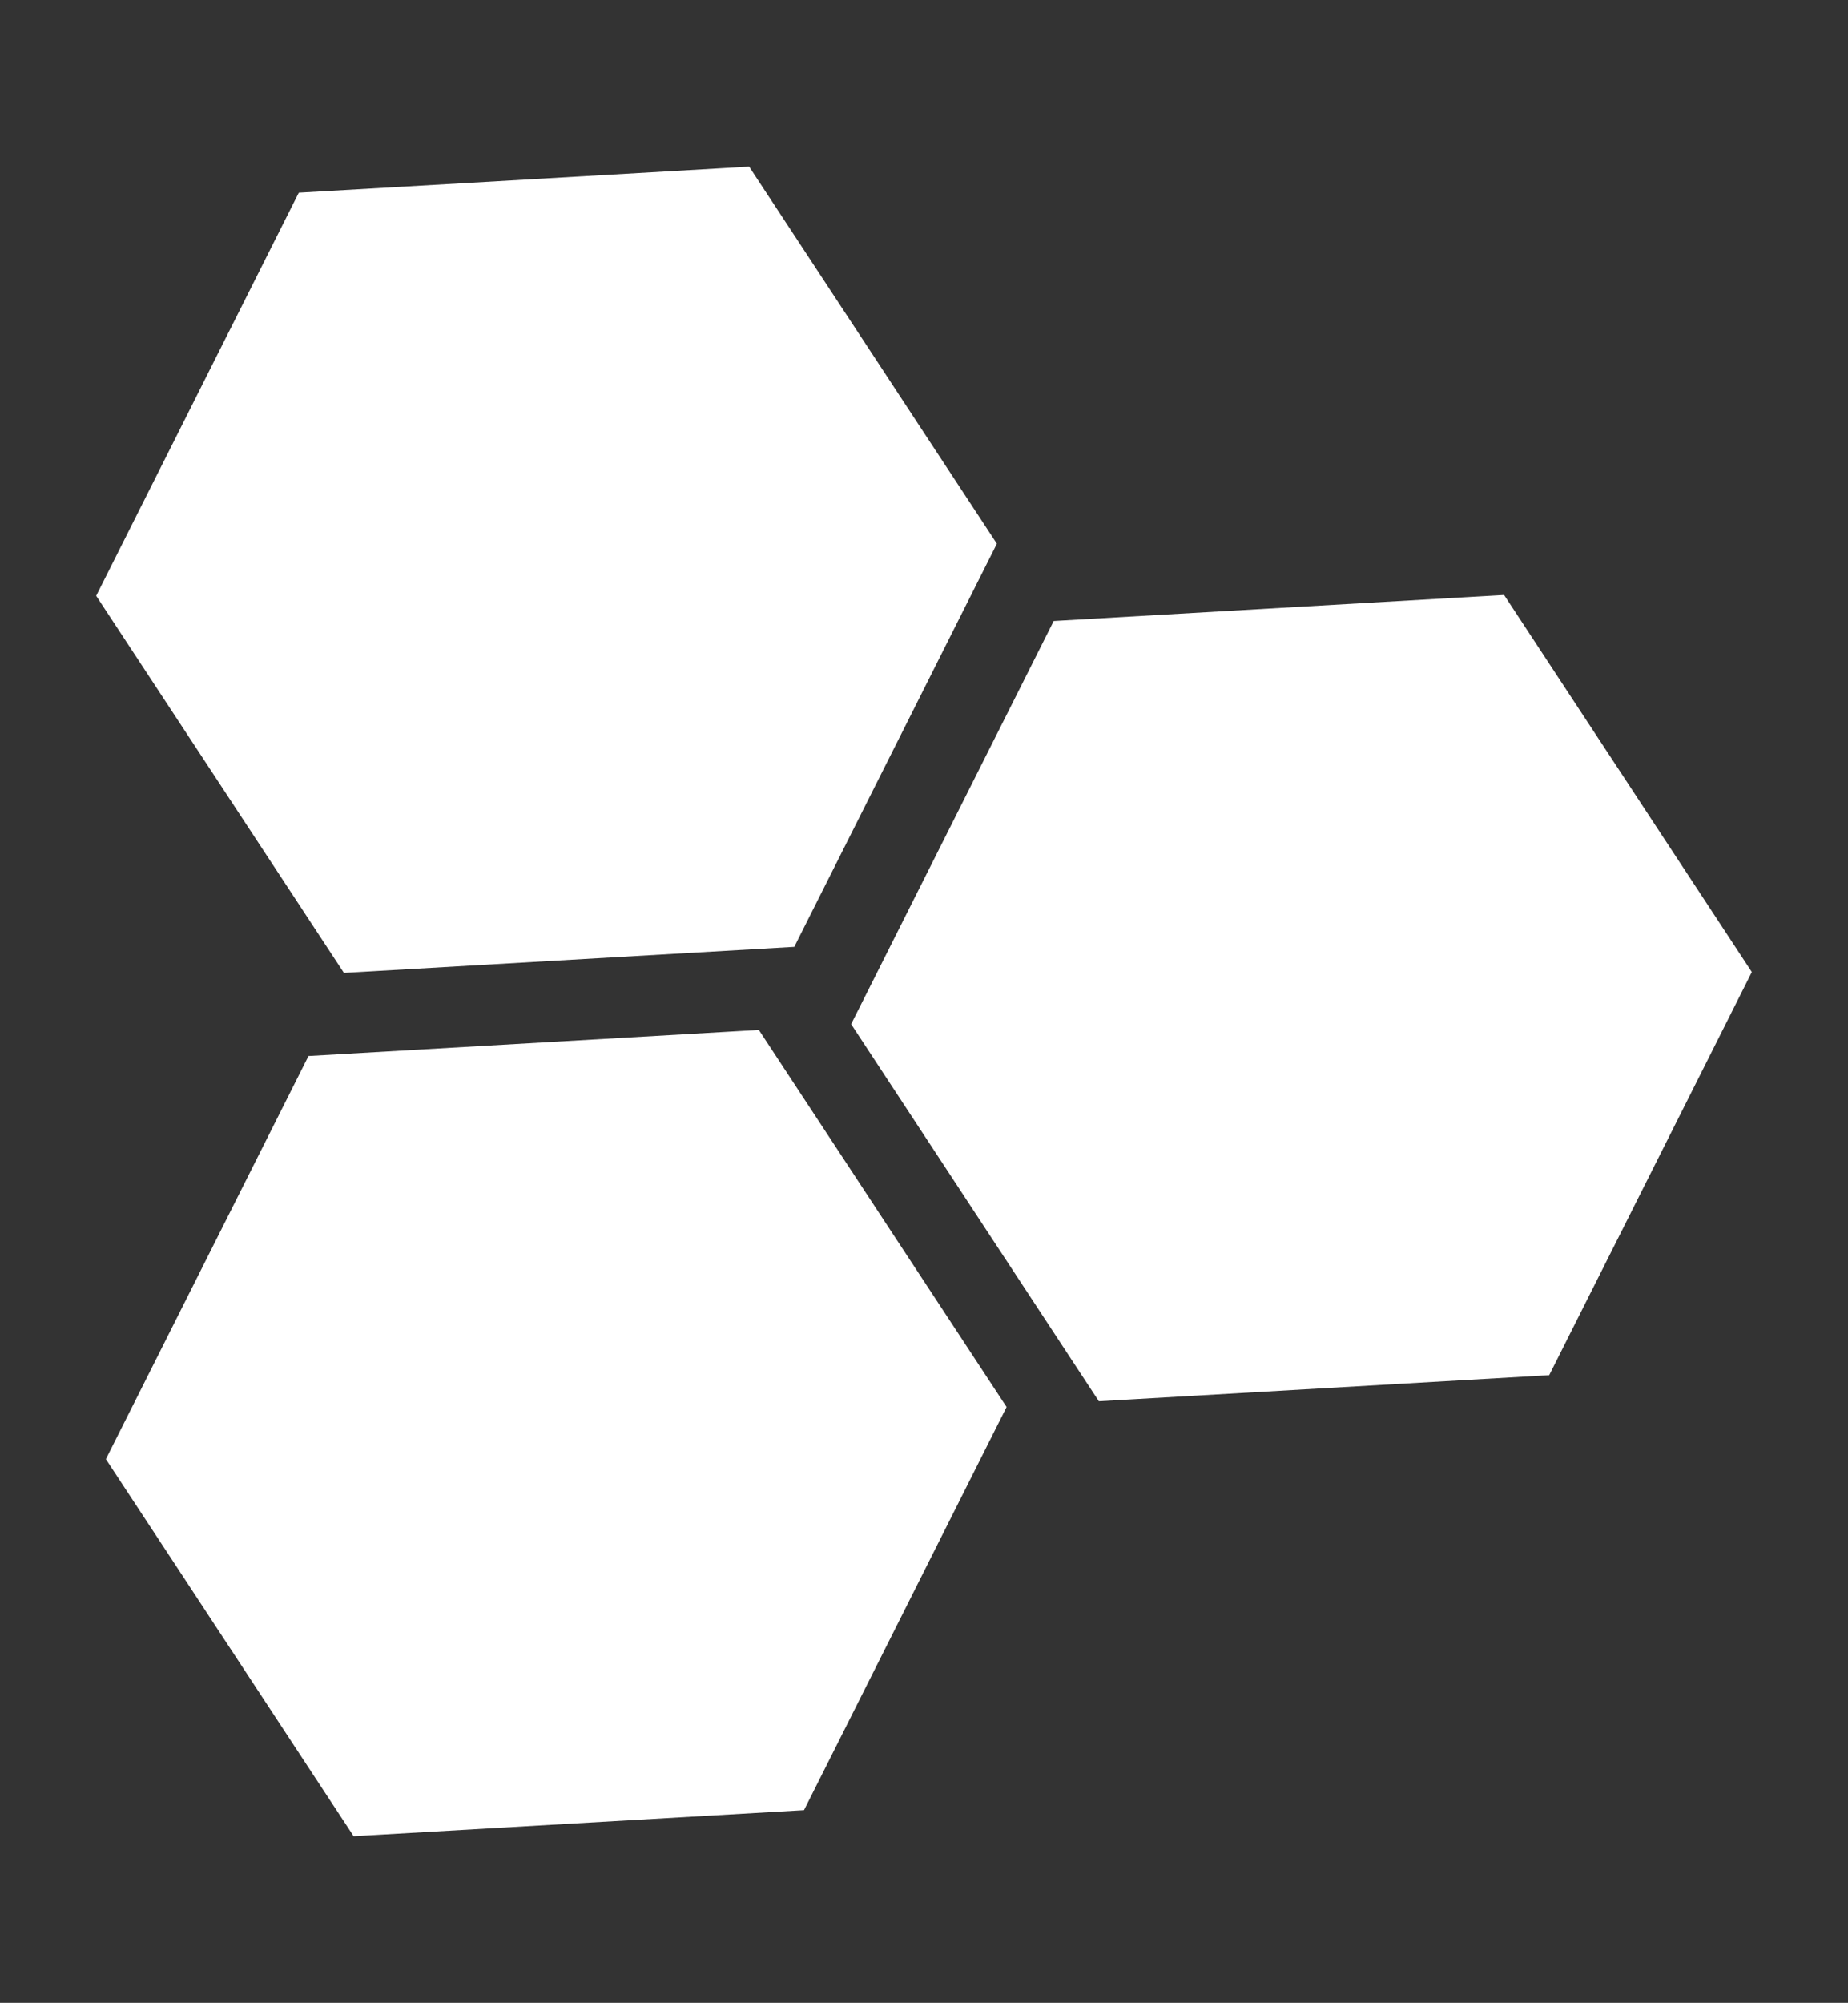 <svg xmlns="http://www.w3.org/2000/svg" width="534.092" height="578.698" viewBox="0 0 534.092 578.698">
  <rect x="0" y="0" width="534.092" height="578.698" fill="#333333" stroke="none"/>
  <g id="Layer_2" data-name="Layer 2" transform="translate(546.46 181.45) rotate(112)">
    <g id="new_logo" data-name="new logo" transform="translate(0.29 0.26)">
      <path id="Path_8" data-name="Path 8" d="M232.3,235.455,102.656,224.827,47.04,107.225,121.074.26,250.723,10.9,306.339,128.49Z" transform="translate(-14.024 -0.26)" fill="#fff" stroke="#fff" stroke-miterlimit="10" stroke-width="0.5"/>
      <path id="Path_9" data-name="Path 9" d="M185.555,587.555,55.906,576.919.29,459.318,74.324,352.36l129.649,10.629,55.615,117.6Z" transform="translate(-0.29 -103.697)" fill="#fff" stroke="#fff" stroke-miterlimit="10" stroke-width="0.5"/>
      <path id="Path_10" data-name="Path 10" d="M511.555,451.555,381.906,440.92l-55.615-117.6L400.324,216.36l129.649,10.629,55.615,117.6Z" transform="translate(-96.059 -63.744)" fill="#fff" stroke="#fff" stroke-miterlimit="10" stroke-width="0.5"/>
    </g>
  </g>
</svg>
